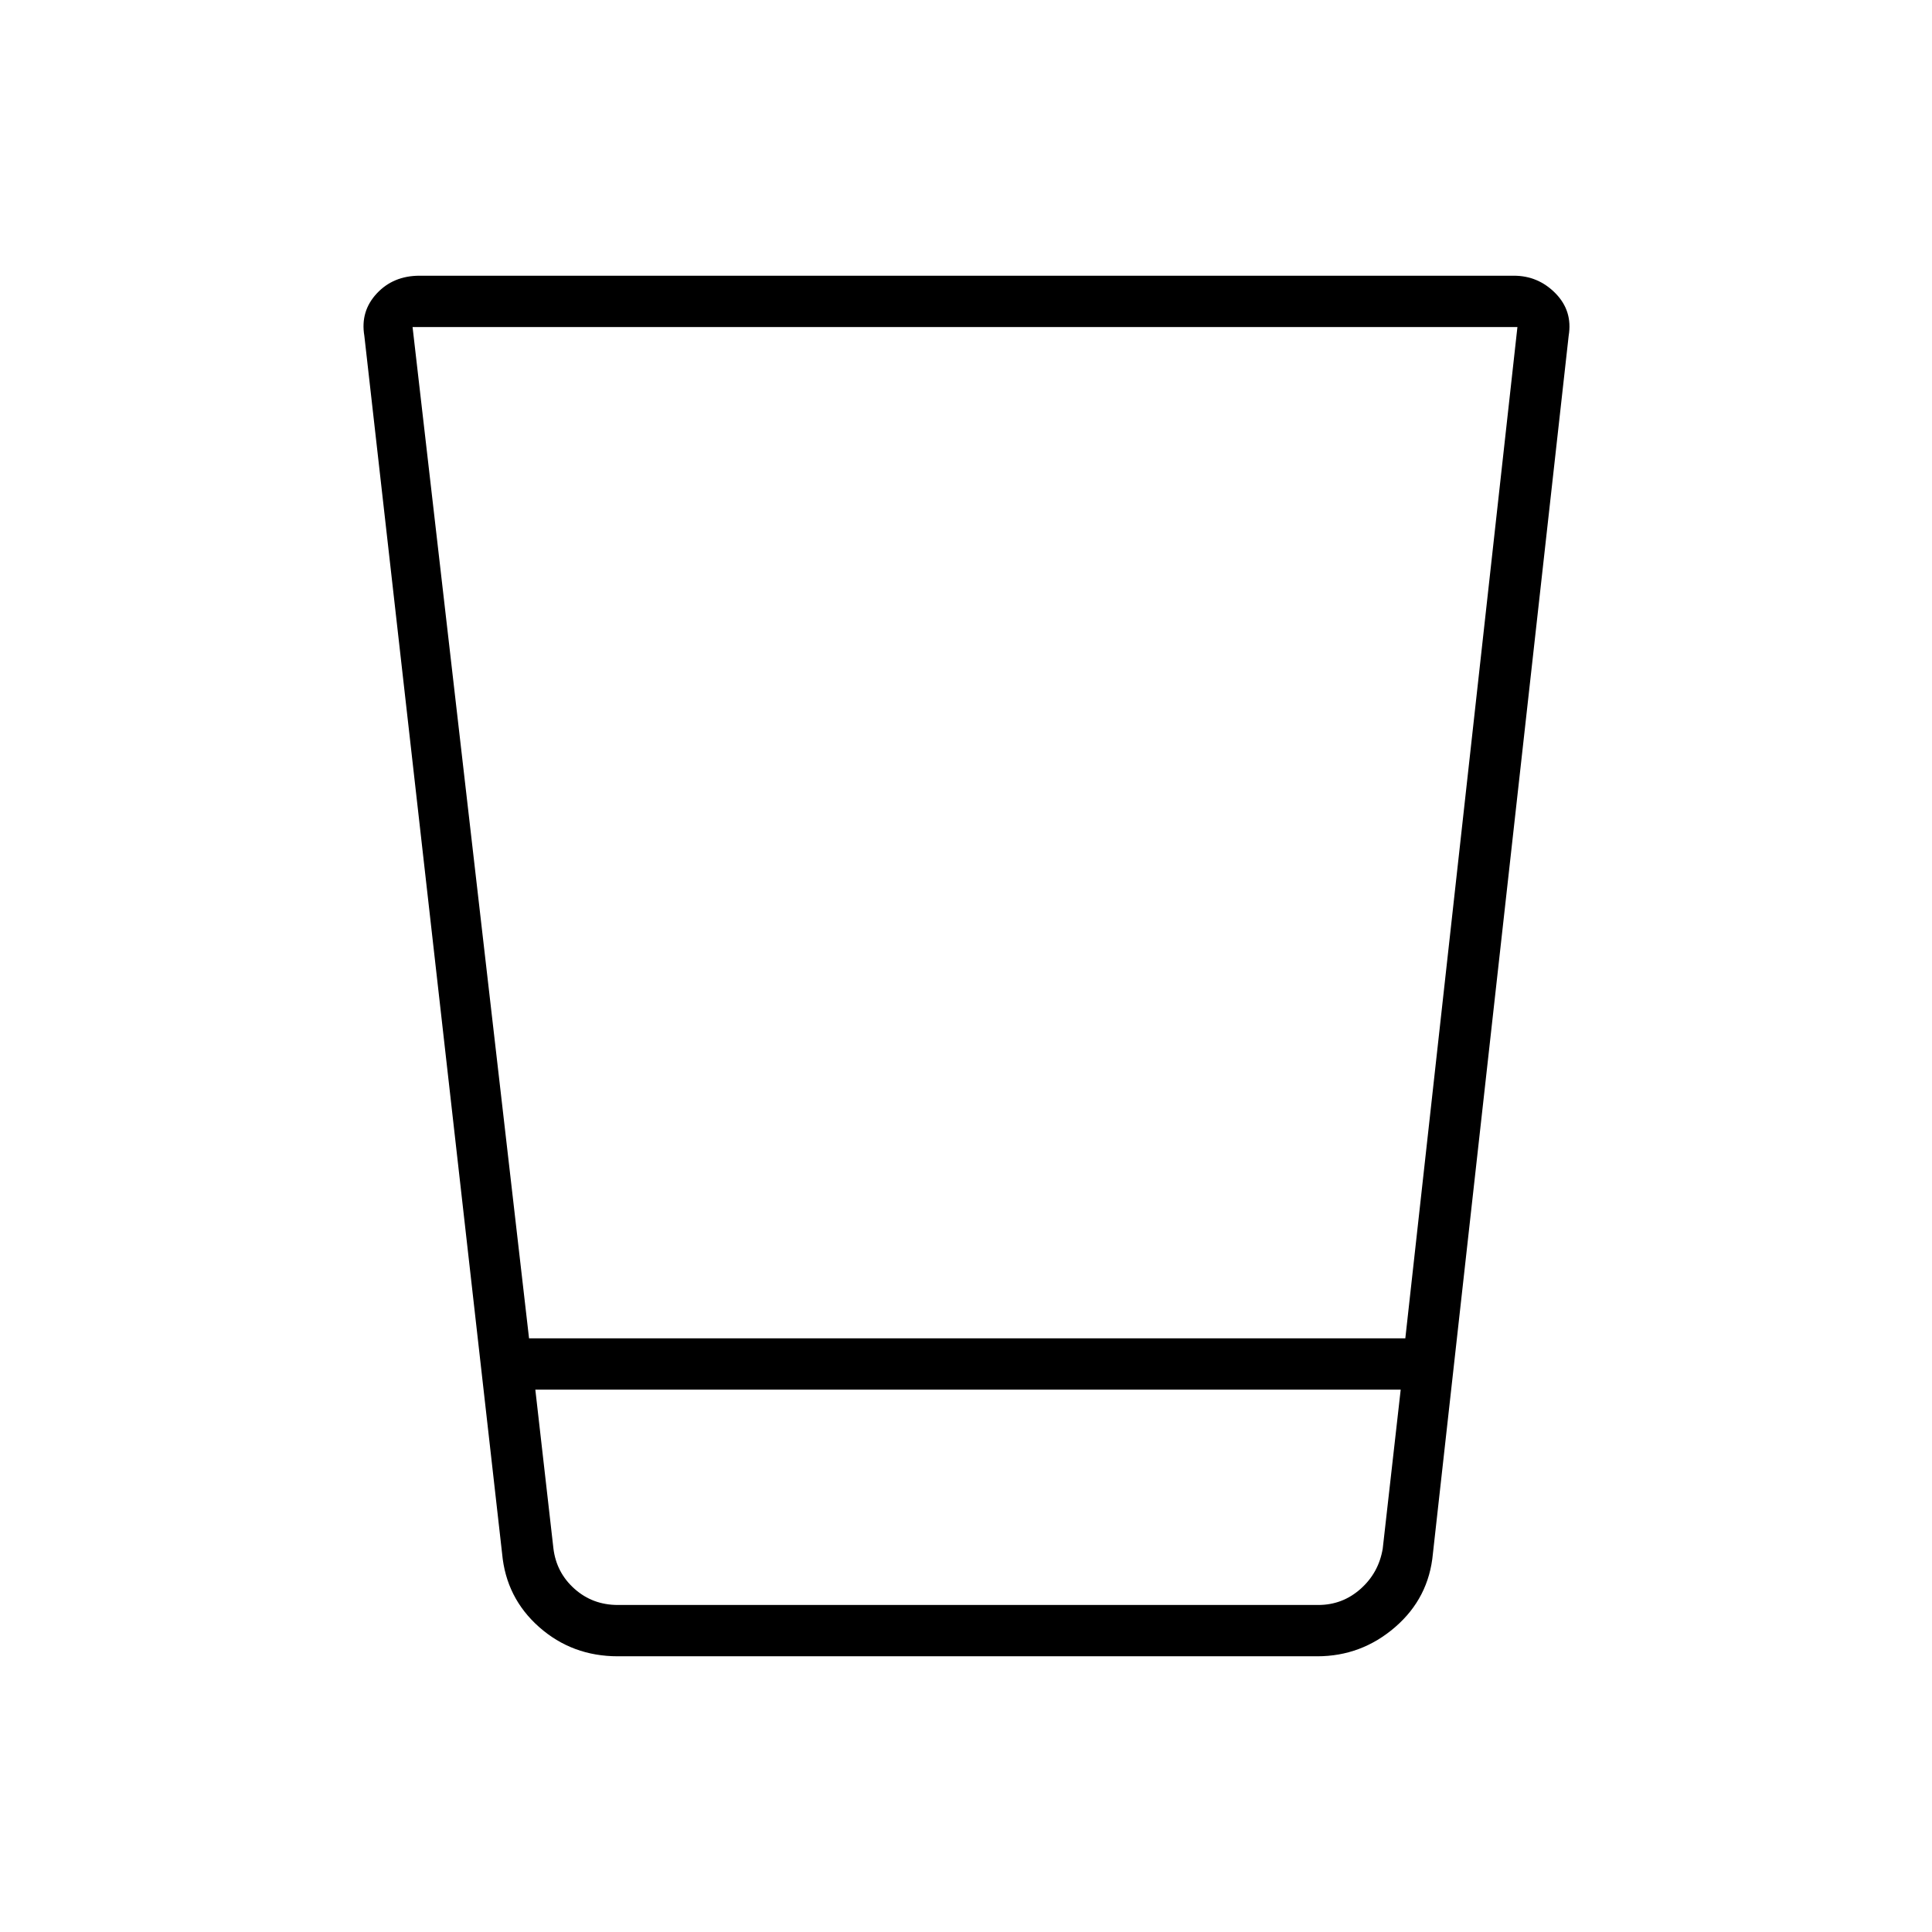 <svg xmlns="http://www.w3.org/2000/svg" height="24" viewBox="0 -960 960 960" width="24"><path d="M307-137q-22.66 0-39.08-14.5Q251.5-166 249.5-188l-68.47-605.21q-2.03-12.13 6.18-20.96 8.21-8.83 21.29-8.83h543.72q12.11 0 20.7 8.75 8.58 8.75 6.55 21.04L712-188q-2 22-18.76 36.5T654.5-137H307Zm-41-132.5 9 79q1.5 12 10.5 20t21.5 8h348.07q12 0 21-8t11-20l8.93-79H266Zm-3.12-25.5H698.3L754-797.5H205L262.88-295ZM266-162.5h430-430Z"/></svg>